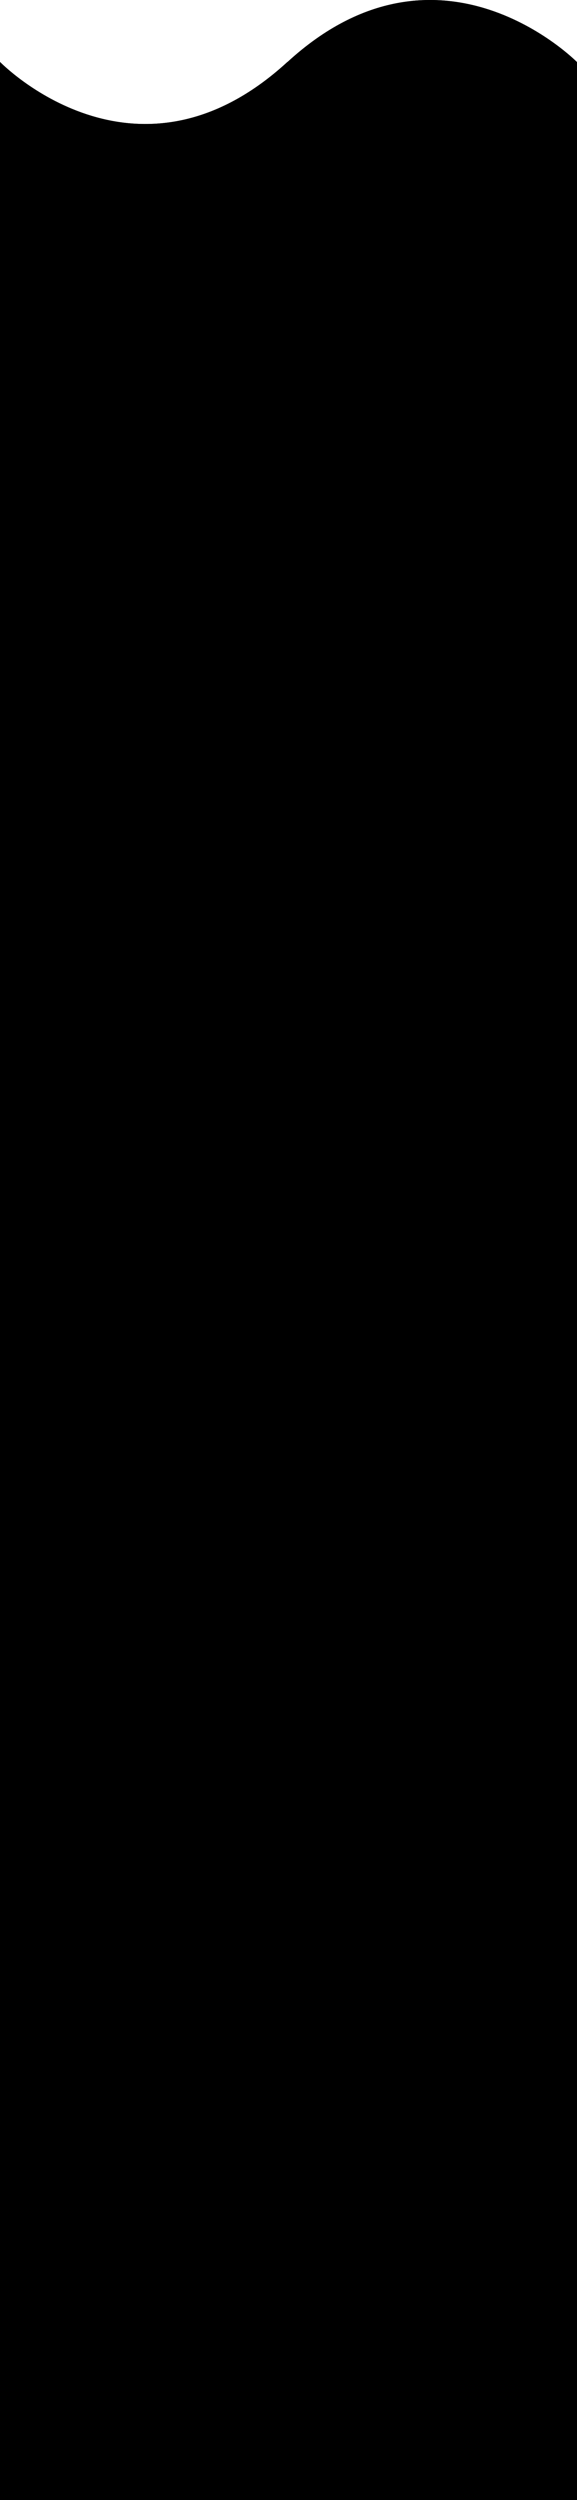 <?xml version="1.0" encoding="UTF-8" standalone="no"?>
<!-- Created with Inkscape (http://www.inkscape.org/) -->

<svg
   xmlns:dc="http://purl.org/dc/elements/1.1/"
   xmlns:cc="http://creativecommons.org/ns#"
   xmlns:rdf="http://www.w3.org/1999/02/22-rdf-syntax-ns#"
   xmlns:svg="http://www.w3.org/2000/svg"
   xmlns="http://www.w3.org/2000/svg"
   xmlns:sodipodi="http://sodipodi.sourceforge.net/DTD/sodipodi-0.dtd"
   xmlns:inkscape="http://www.inkscape.org/namespaces/inkscape"
   width="79.022mm"
   height="341.911mm"
   viewBox="0 0 280 1211.495"
   id="svg2"
   version="1.1"
   inkscape:version="0.91 r13725"
   sodipodi:docname="wave.svg">
  <defs
     id="defs4" />
  <sodipodi:namedview
     id="base"
     pagecolor="#ffffff"
     bordercolor="#666666"
     borderopacity="1.0"
     inkscape:pageopacity="0.0"
     inkscape:pageshadow="2"
     inkscape:zoom="0.35355339"
     inkscape:cx="724.6989"
     inkscape:cy="542.59192"
     inkscape:document-units="px"
     inkscape:current-layer="layer1"
     showgrid="false"
     showguides="true"
     inkscape:guide-bbox="true"
     inkscape:window-width="1280"
     inkscape:window-height="751"
     inkscape:window-x="0"
     inkscape:window-y="1"
     inkscape:window-maximized="1"
     fit-margin-top="0"
     fit-margin-left="0"
     fit-margin-right="0"
     fit-margin-bottom="0"
     showborder="false" />
  <g
     inkscape:label="Layer 1"
     inkscape:groupmode="layer"
     id="layer1"
     transform="translate(0,-32.281)">
    <g
       id="g4186">
      <path
         sodipodi:nodetypes="cccc"
         inkscape:connector-curvature="0"
         id="path4150"
         d="m 139.478,62.362 c 73.791,-67.683 140.505,0 140.505,0 l 0,0 0,0"
         style="fill:#000000;fill-opacity:1;fill-rule:evenodd;stroke:none;stroke-width:0.998px;stroke-linecap:butt;stroke-linejoin:miter;stroke-opacity:1" />
      <path
         id="rect4152"
         d="m 0,62.295 0,1181.48 280,0 0,-1181.48 -140.516,0 c -73.739,67.626 -139.393,0.088 -139.479,0 L 0,62.295 Z"
         style="fill:#000000;fill-opacity:1;stroke:none;stroke-width:1.65;stroke-opacity:1"
         inkscape:connector-curvature="0" />
    </g>
    <g
       id="g4190">
      <path
         style="fill:#000000;fill-opacity:1;fill-rule:evenodd;stroke:none;stroke-width:0.998px;stroke-linecap:butt;stroke-linejoin:miter;stroke-opacity:1"
         d="m 139.478,62.362 c 73.791,-67.683 140.505,0 140.505,0 l 0,0 0,0"
         id="path4192"
         inkscape:connector-curvature="0"
         sodipodi:nodetypes="cccc" />
      <path
         style="fill:#000000;fill-opacity:1;stroke:none;stroke-width:1.65;stroke-opacity:1"
         d="m 0,62.295 0,1181.48 280,0 0,-1181.48 -140.516,0 c -73.739,67.626 -139.393,0.088 -139.479,0 L 0,62.295 Z"
         id="path4194"
         inkscape:connector-curvature="0" />
    </g>
  </g>
</svg>

